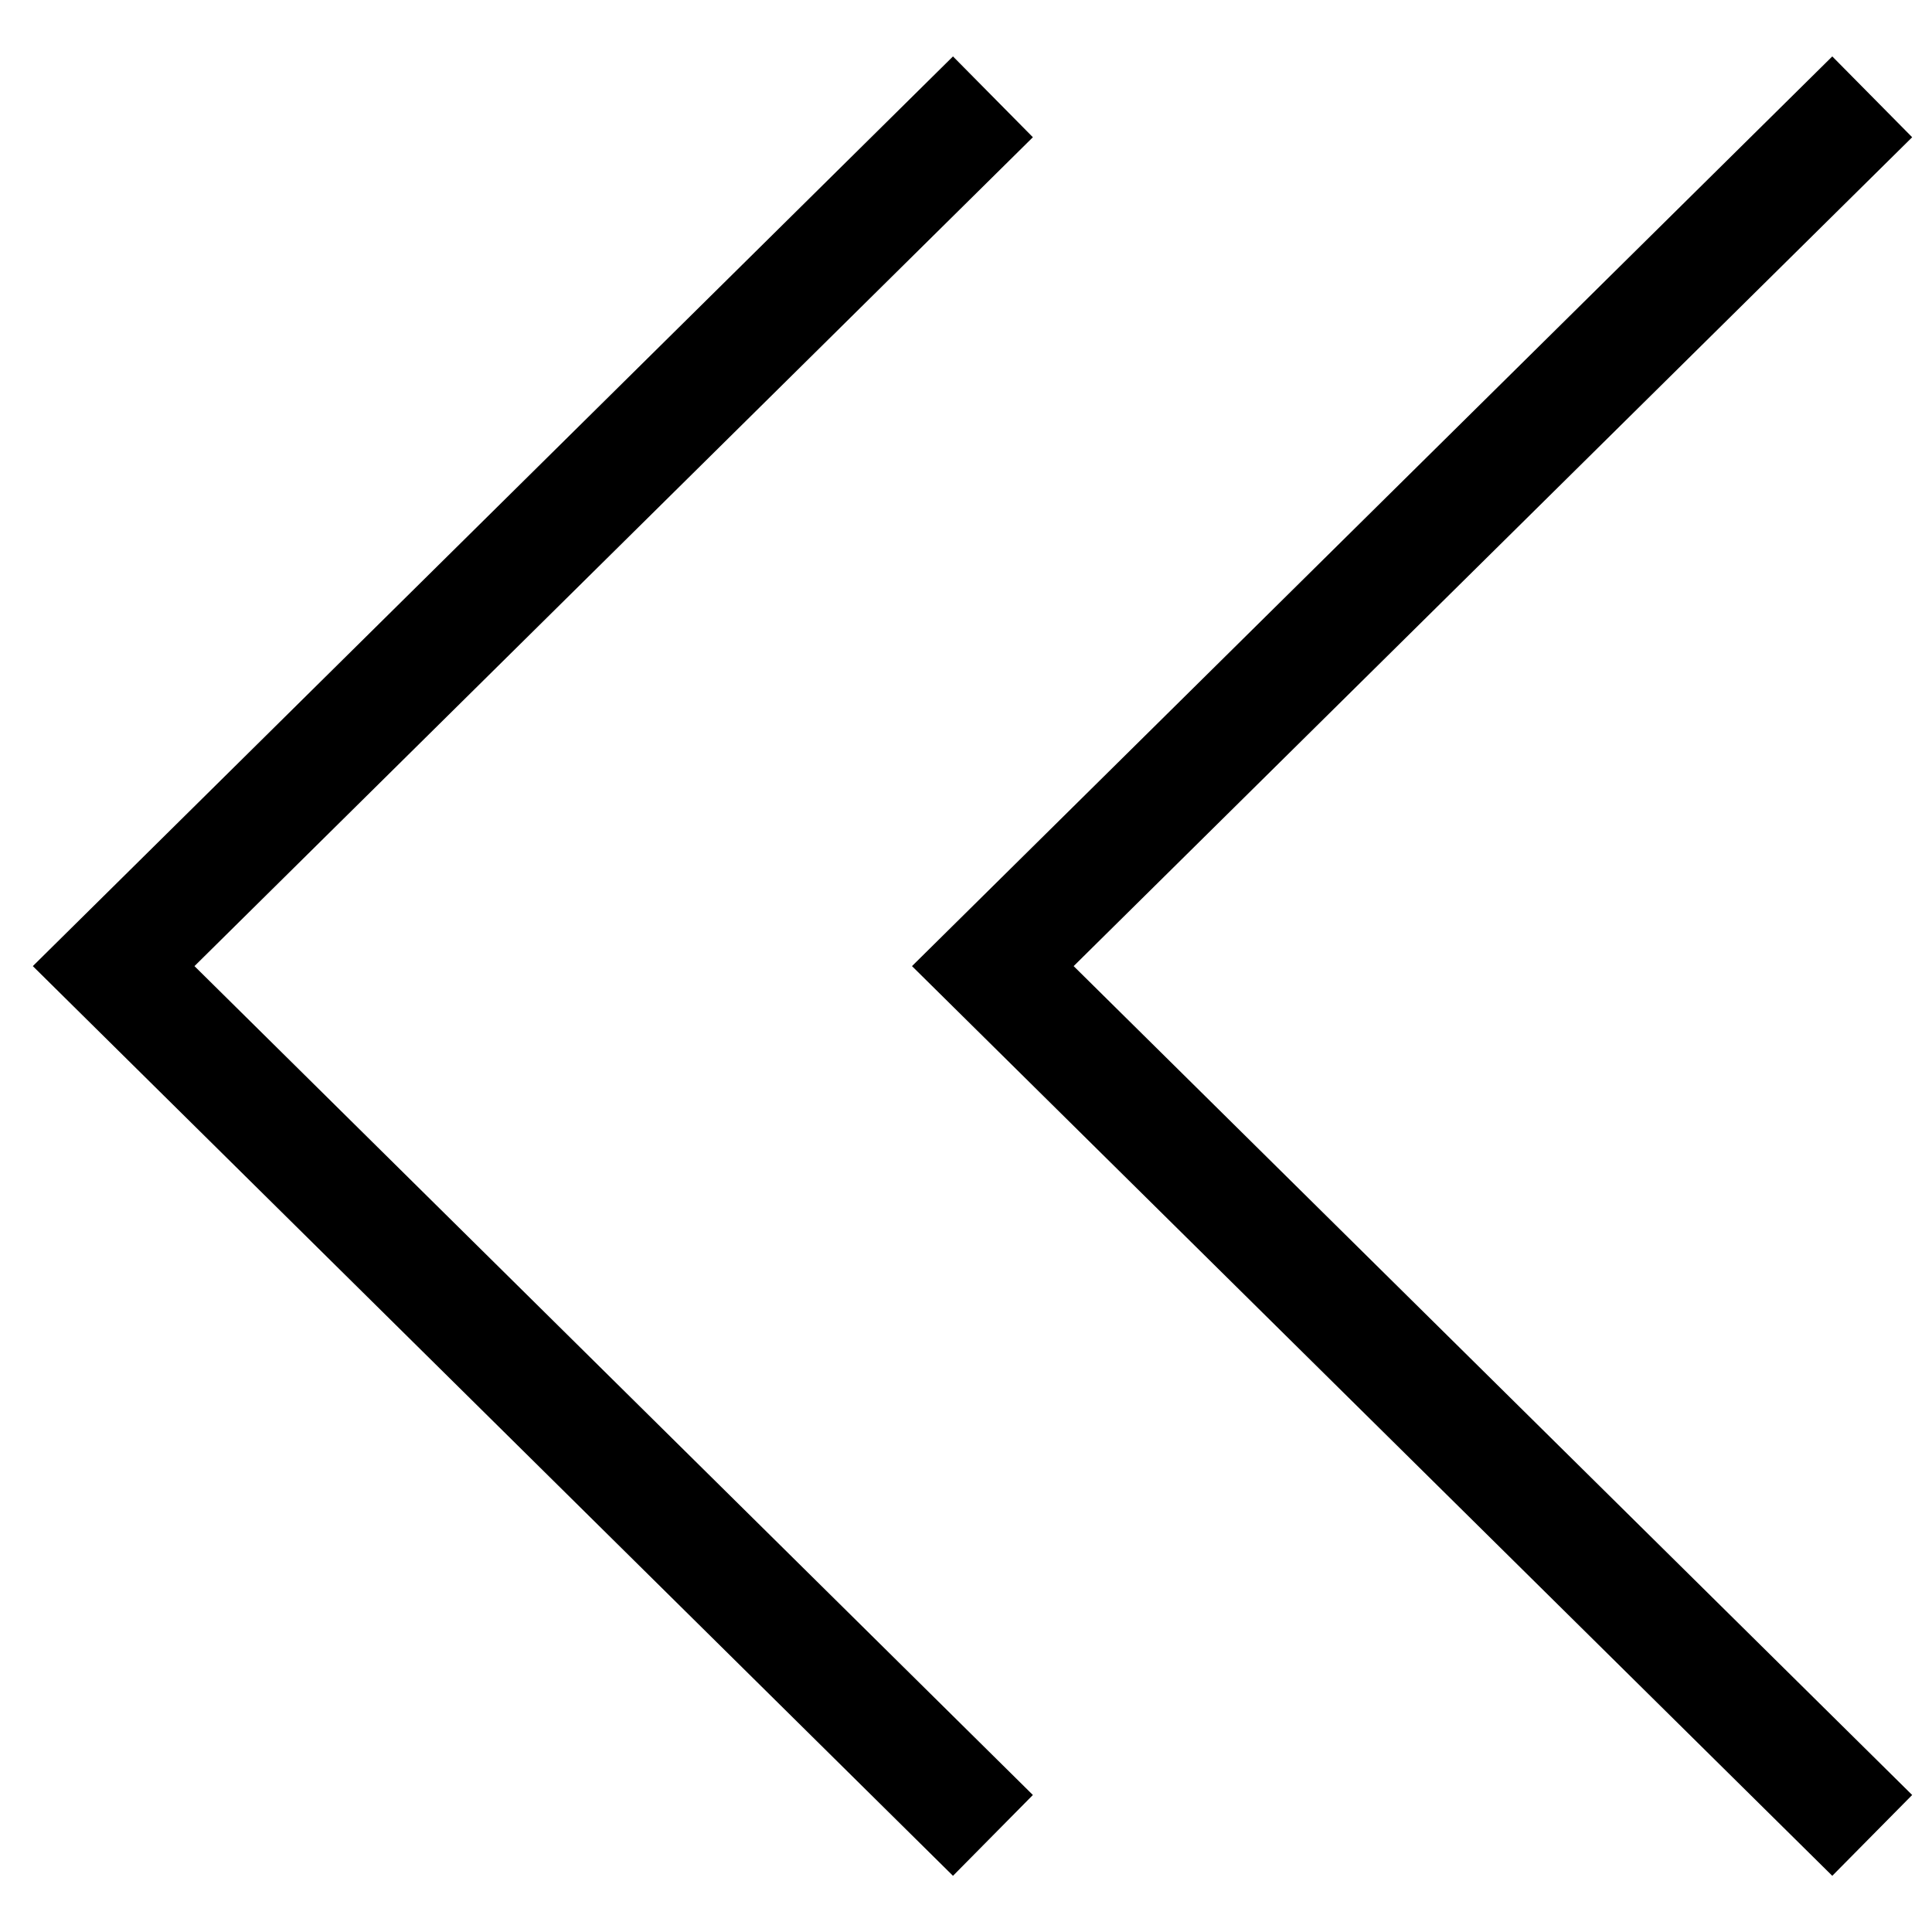 <svg width="17" height="17" viewBox="0 0 17 17" fill="none" xmlns="http://www.w3.org/2000/svg">
<g id="Group 287">
<path id="Vector 80" d="M8.737 0.852L1 8.501L8.737 16.15" stroke="black"/>
<path id="Vector 81" d="M16.474 0.852L8.736 8.501L16.474 16.15" stroke="black"/>
</g>
</svg>
